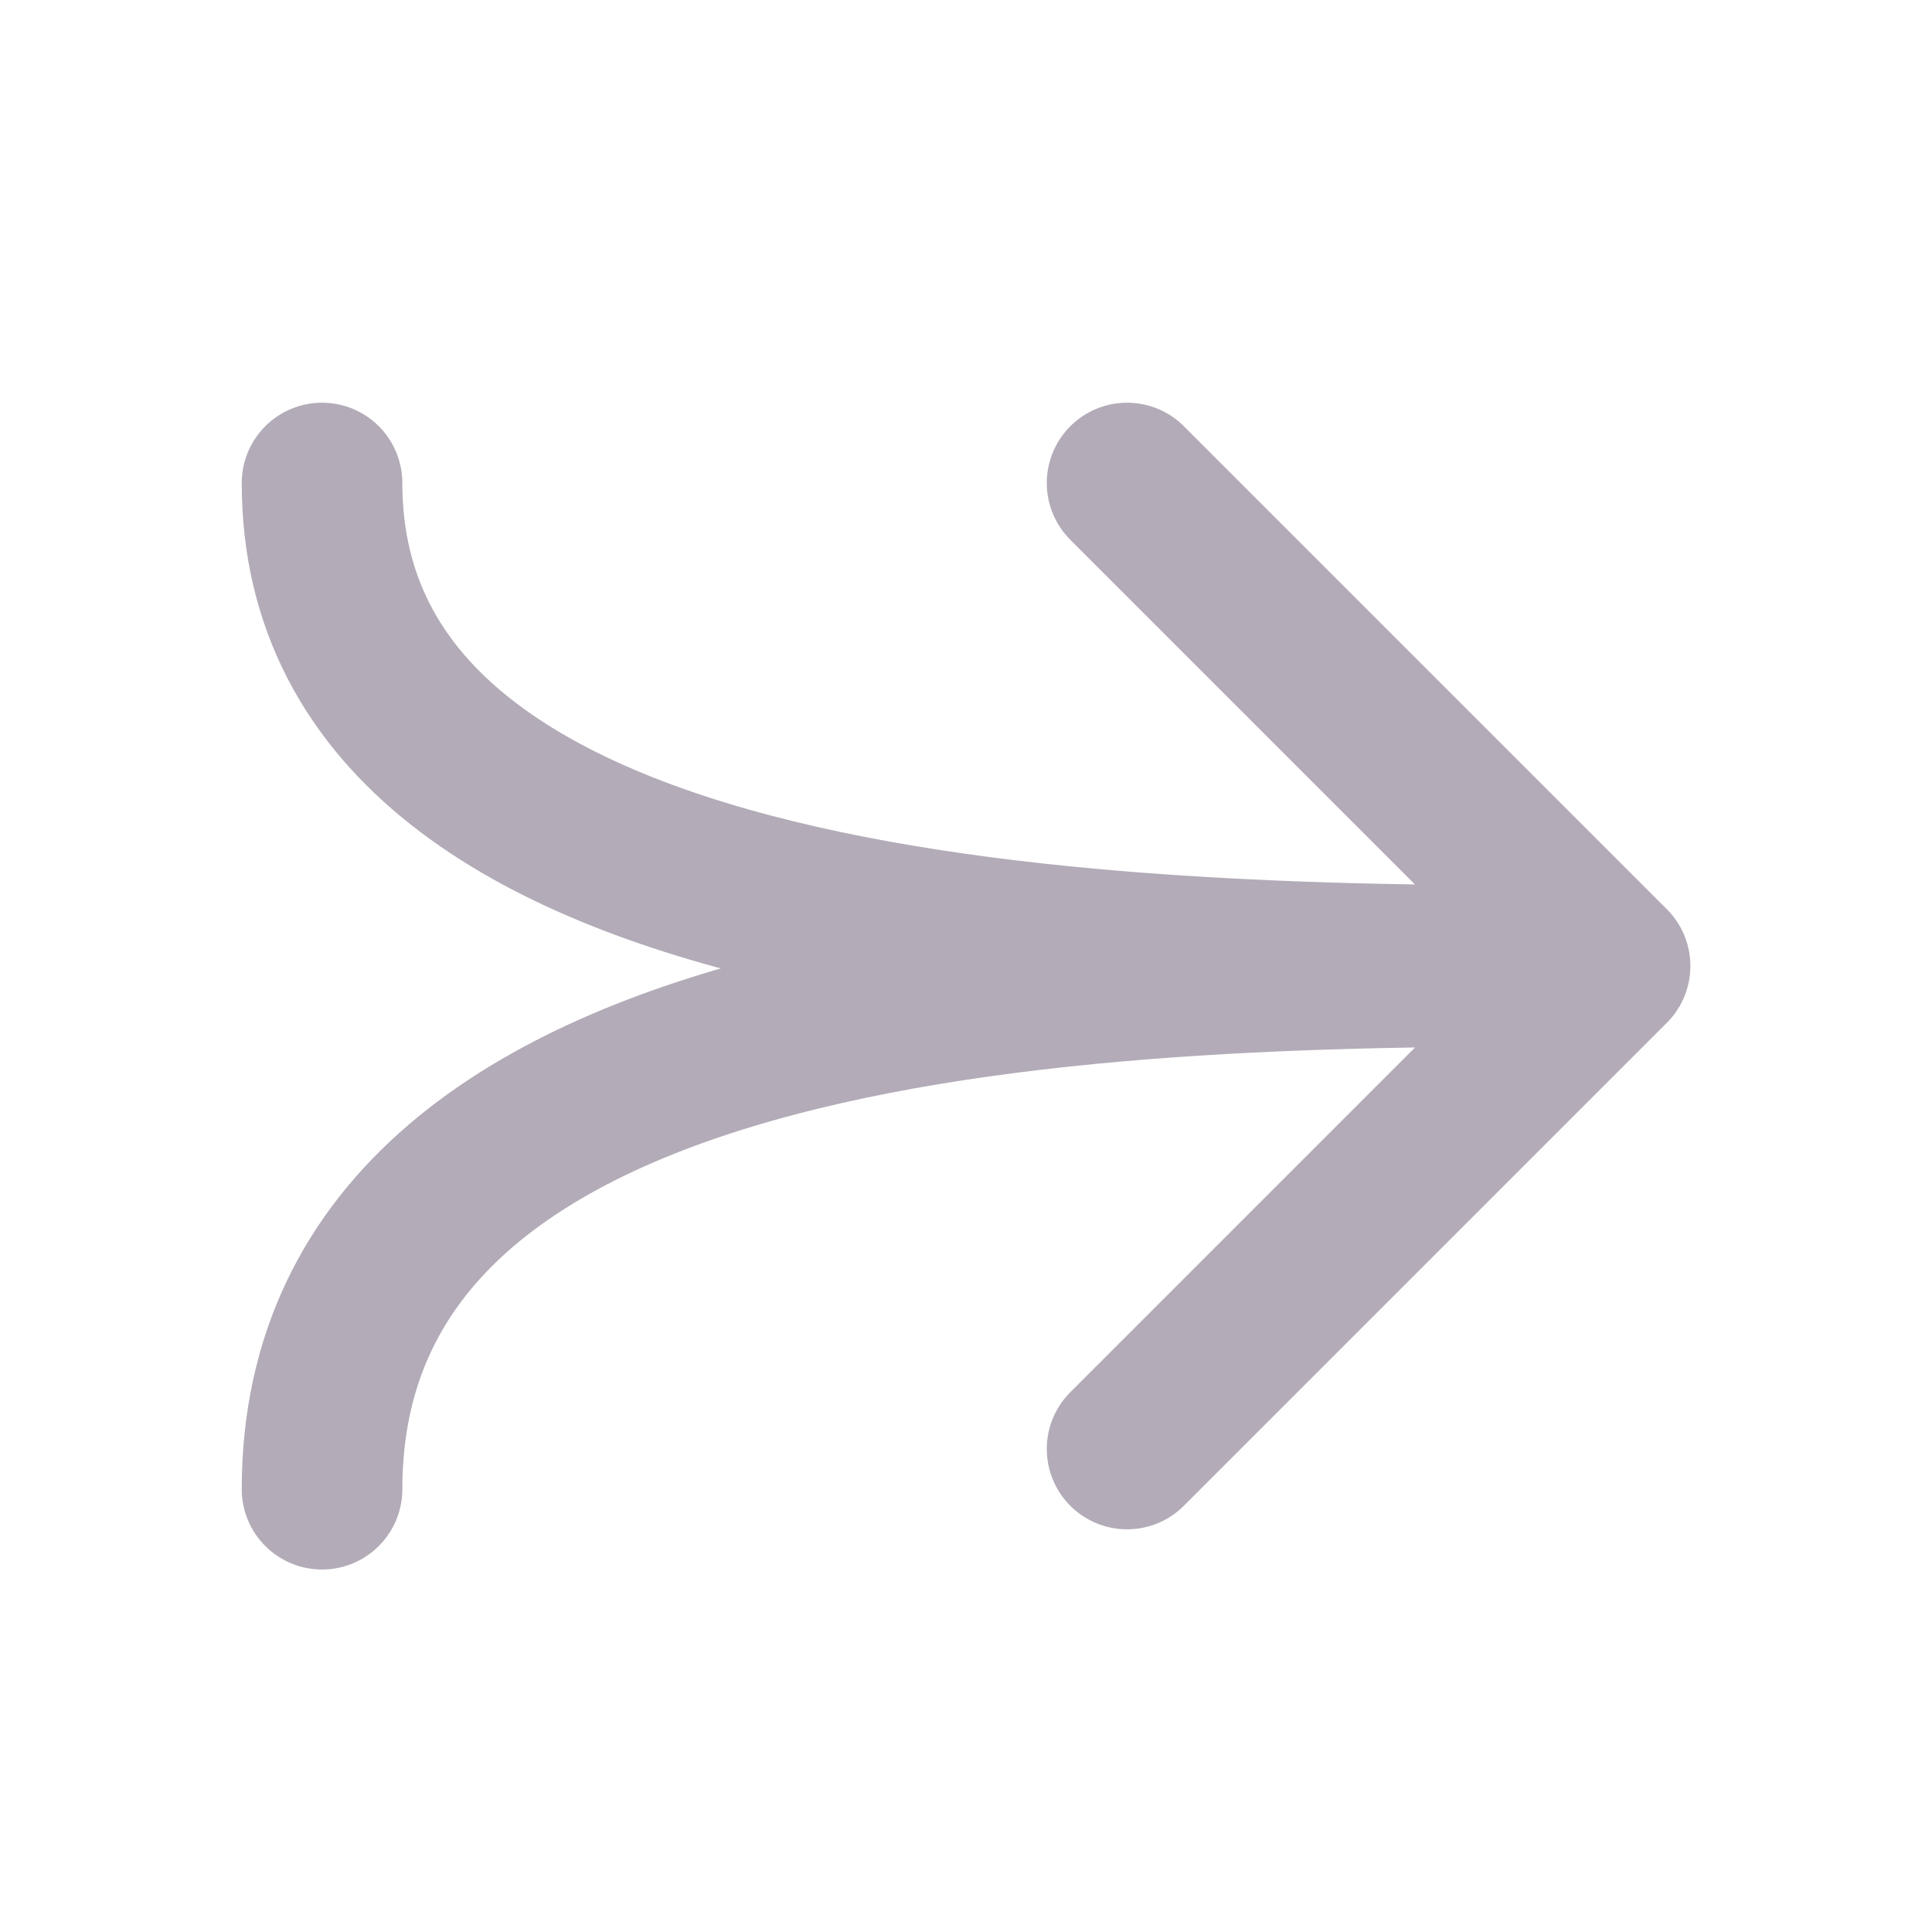 <svg width="16" height="16" viewBox="0 0 16 16" fill="none" xmlns="http://www.w3.org/2000/svg">
<path d="M13.334 8L9.334 4M13.334 8L9.334 12M13.334 8C9.641 8 2.667 7.984 2.667 12.333M13.334 8C9.641 8 2.667 7.988 2.667 4" stroke="#B3ABB7" stroke-width="1.33" stroke-linecap="round" stroke-linejoin="round"/>
</svg>

